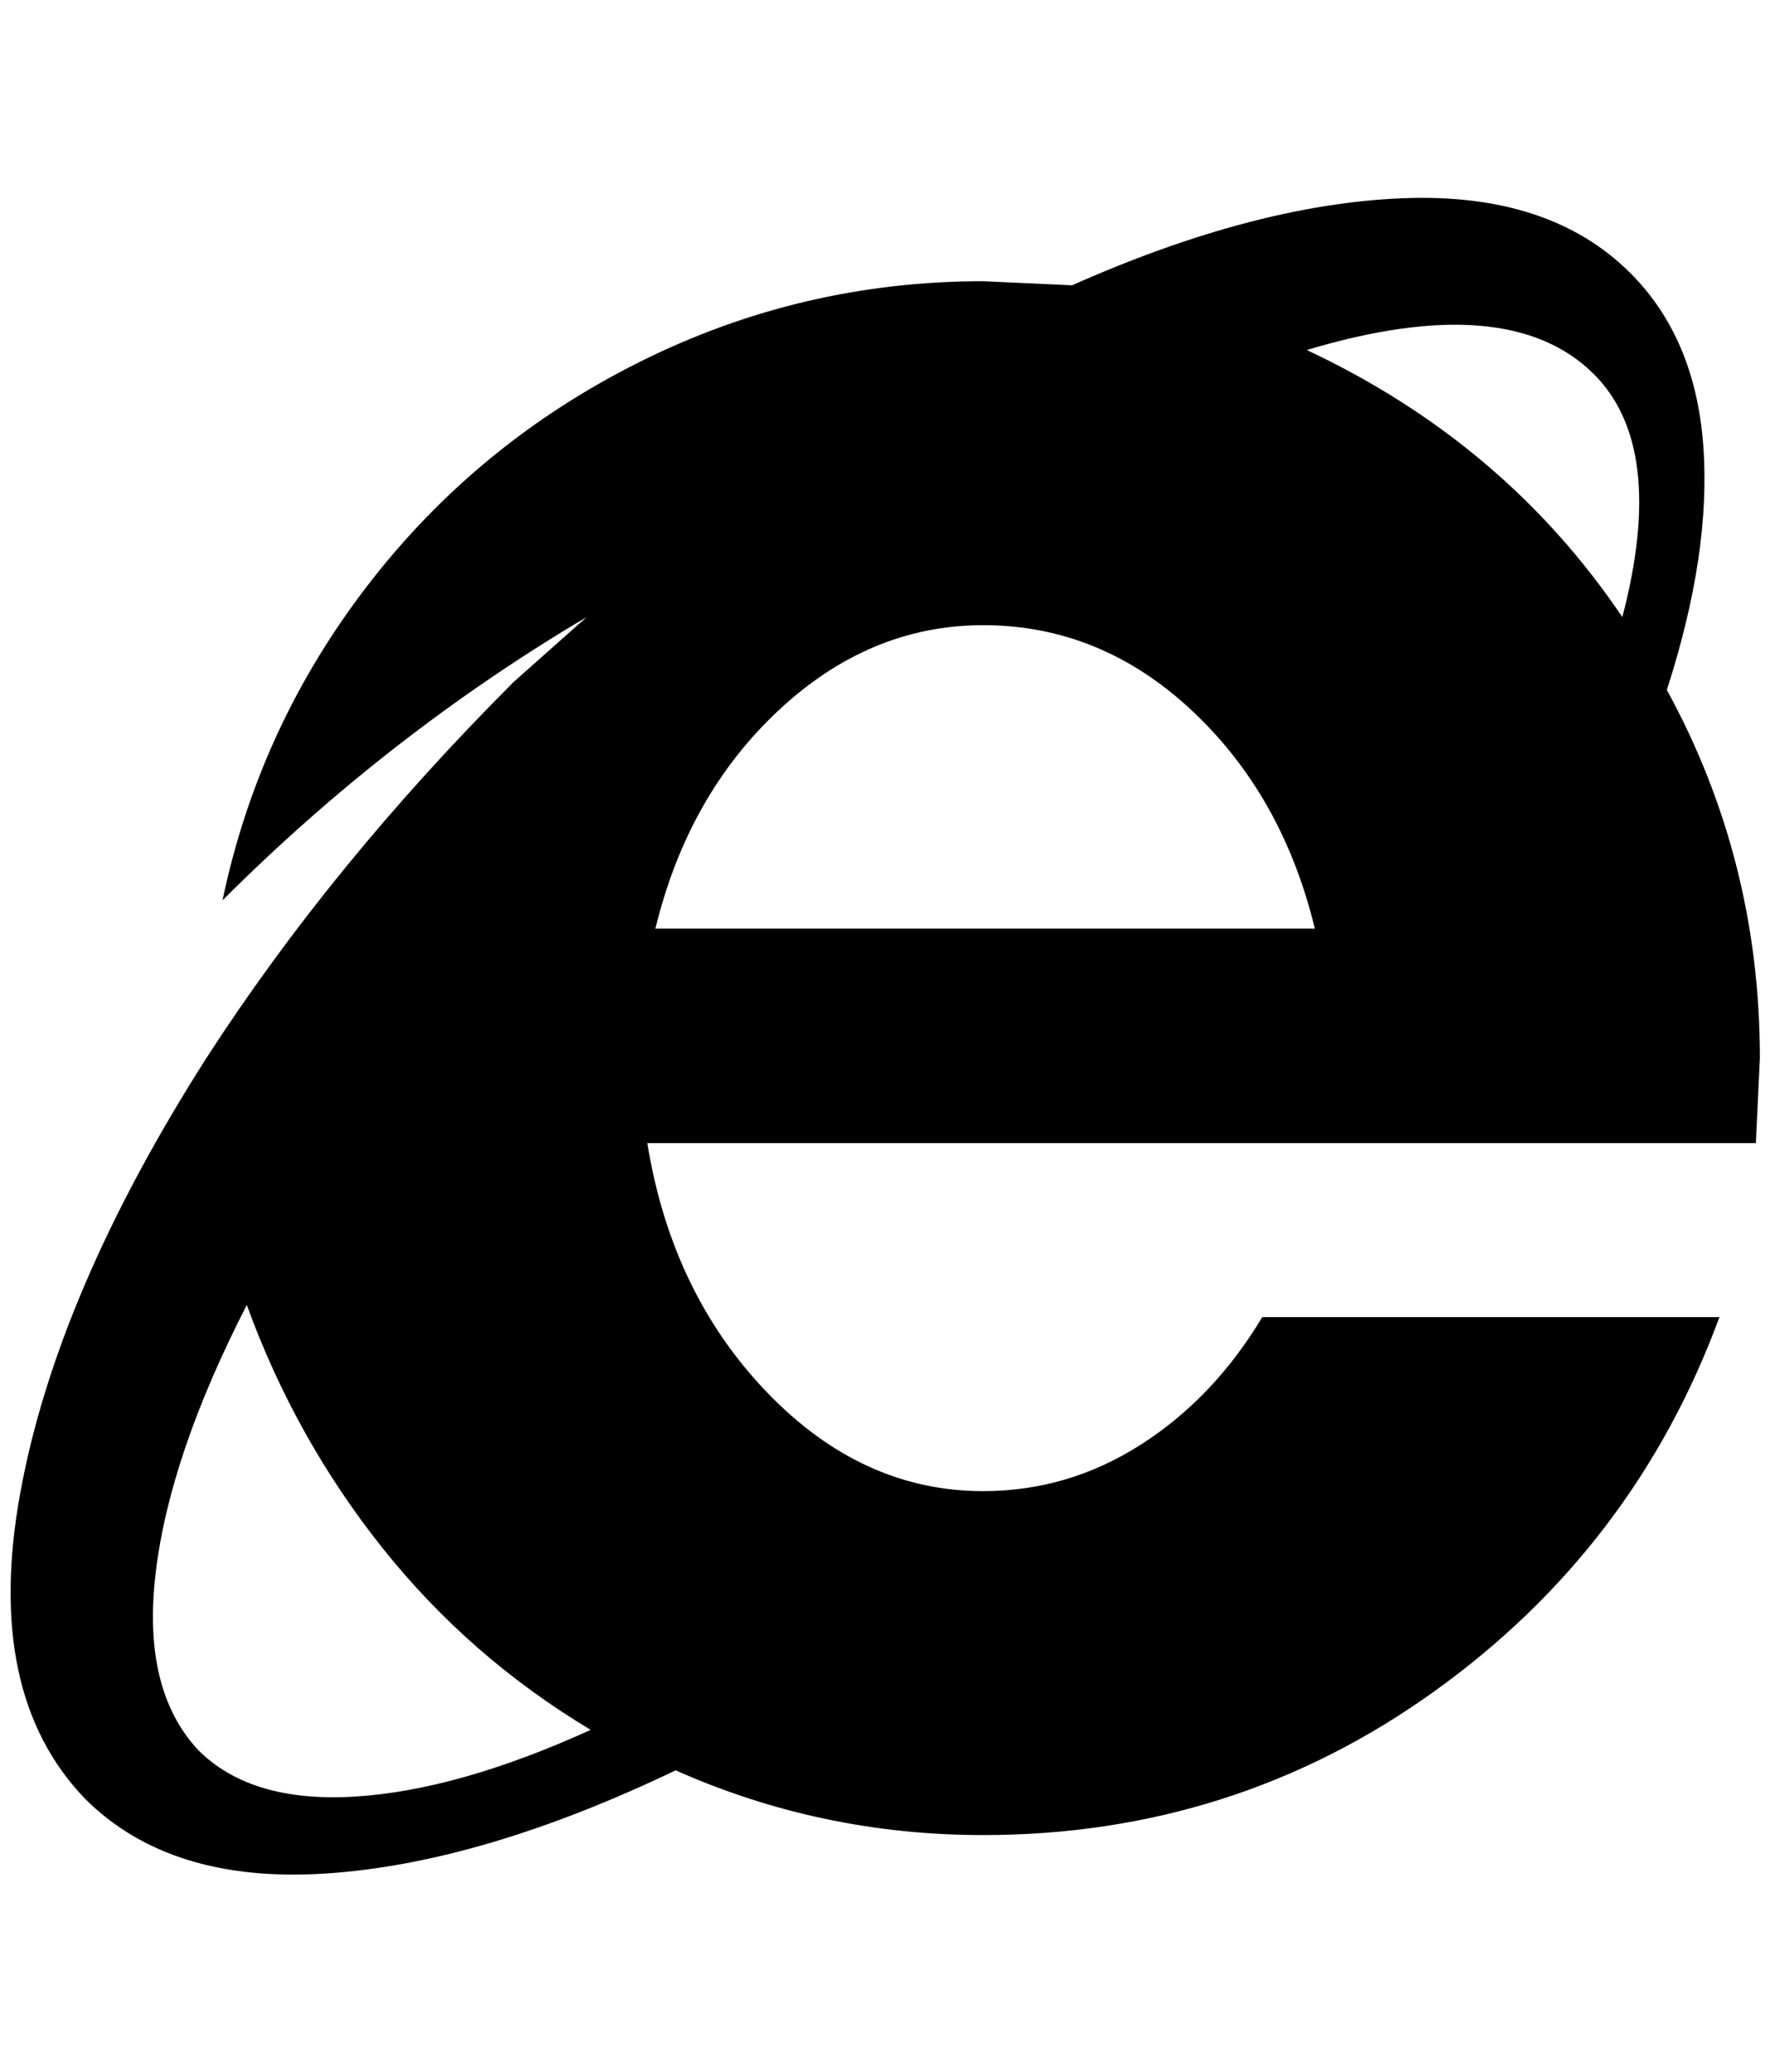 <?xml version="1.0" standalone="no"?>
<!DOCTYPE svg PUBLIC "-//W3C//DTD SVG 1.1//EN" "http://www.w3.org/Graphics/SVG/1.1/DTD/svg11.dtd" >
<svg xmlns="http://www.w3.org/2000/svg" xmlns:xlink="http://www.w3.org/1999/xlink" version="1.1" viewBox="-10 0 1750 2048">
   <path fill="currentColor"
d="M962 278l88 4q180 -80 326 -86t226 74q64 64 72 170t-36 242q92 168 92 364l-4 84h-1096q24 148 118 246t214 98q84 0 156 -46t120 -126h452q-84 228 -282 370t-446 142q-160 0 -304 -64q-192 92 -346 102t-238 -74q-100 -104 -64 -302t184 -430q124 -192 304 -372
l72 -64q-196 116 -360 280q36 -172 144 -312t268 -220t340 -80zM962 618q-112 0 -202 84t-122 216h652q-32 -132 -122 -216t-206 -84zM1566 370q-84 -84 -284 -24q196 92 312 264q44 -168 -28 -240zM186 1730q52 52 154 46t234 -66q-120 -72 -206 -180t-134 -240
q-76 148 -90 264t42 176z" />
</svg>
